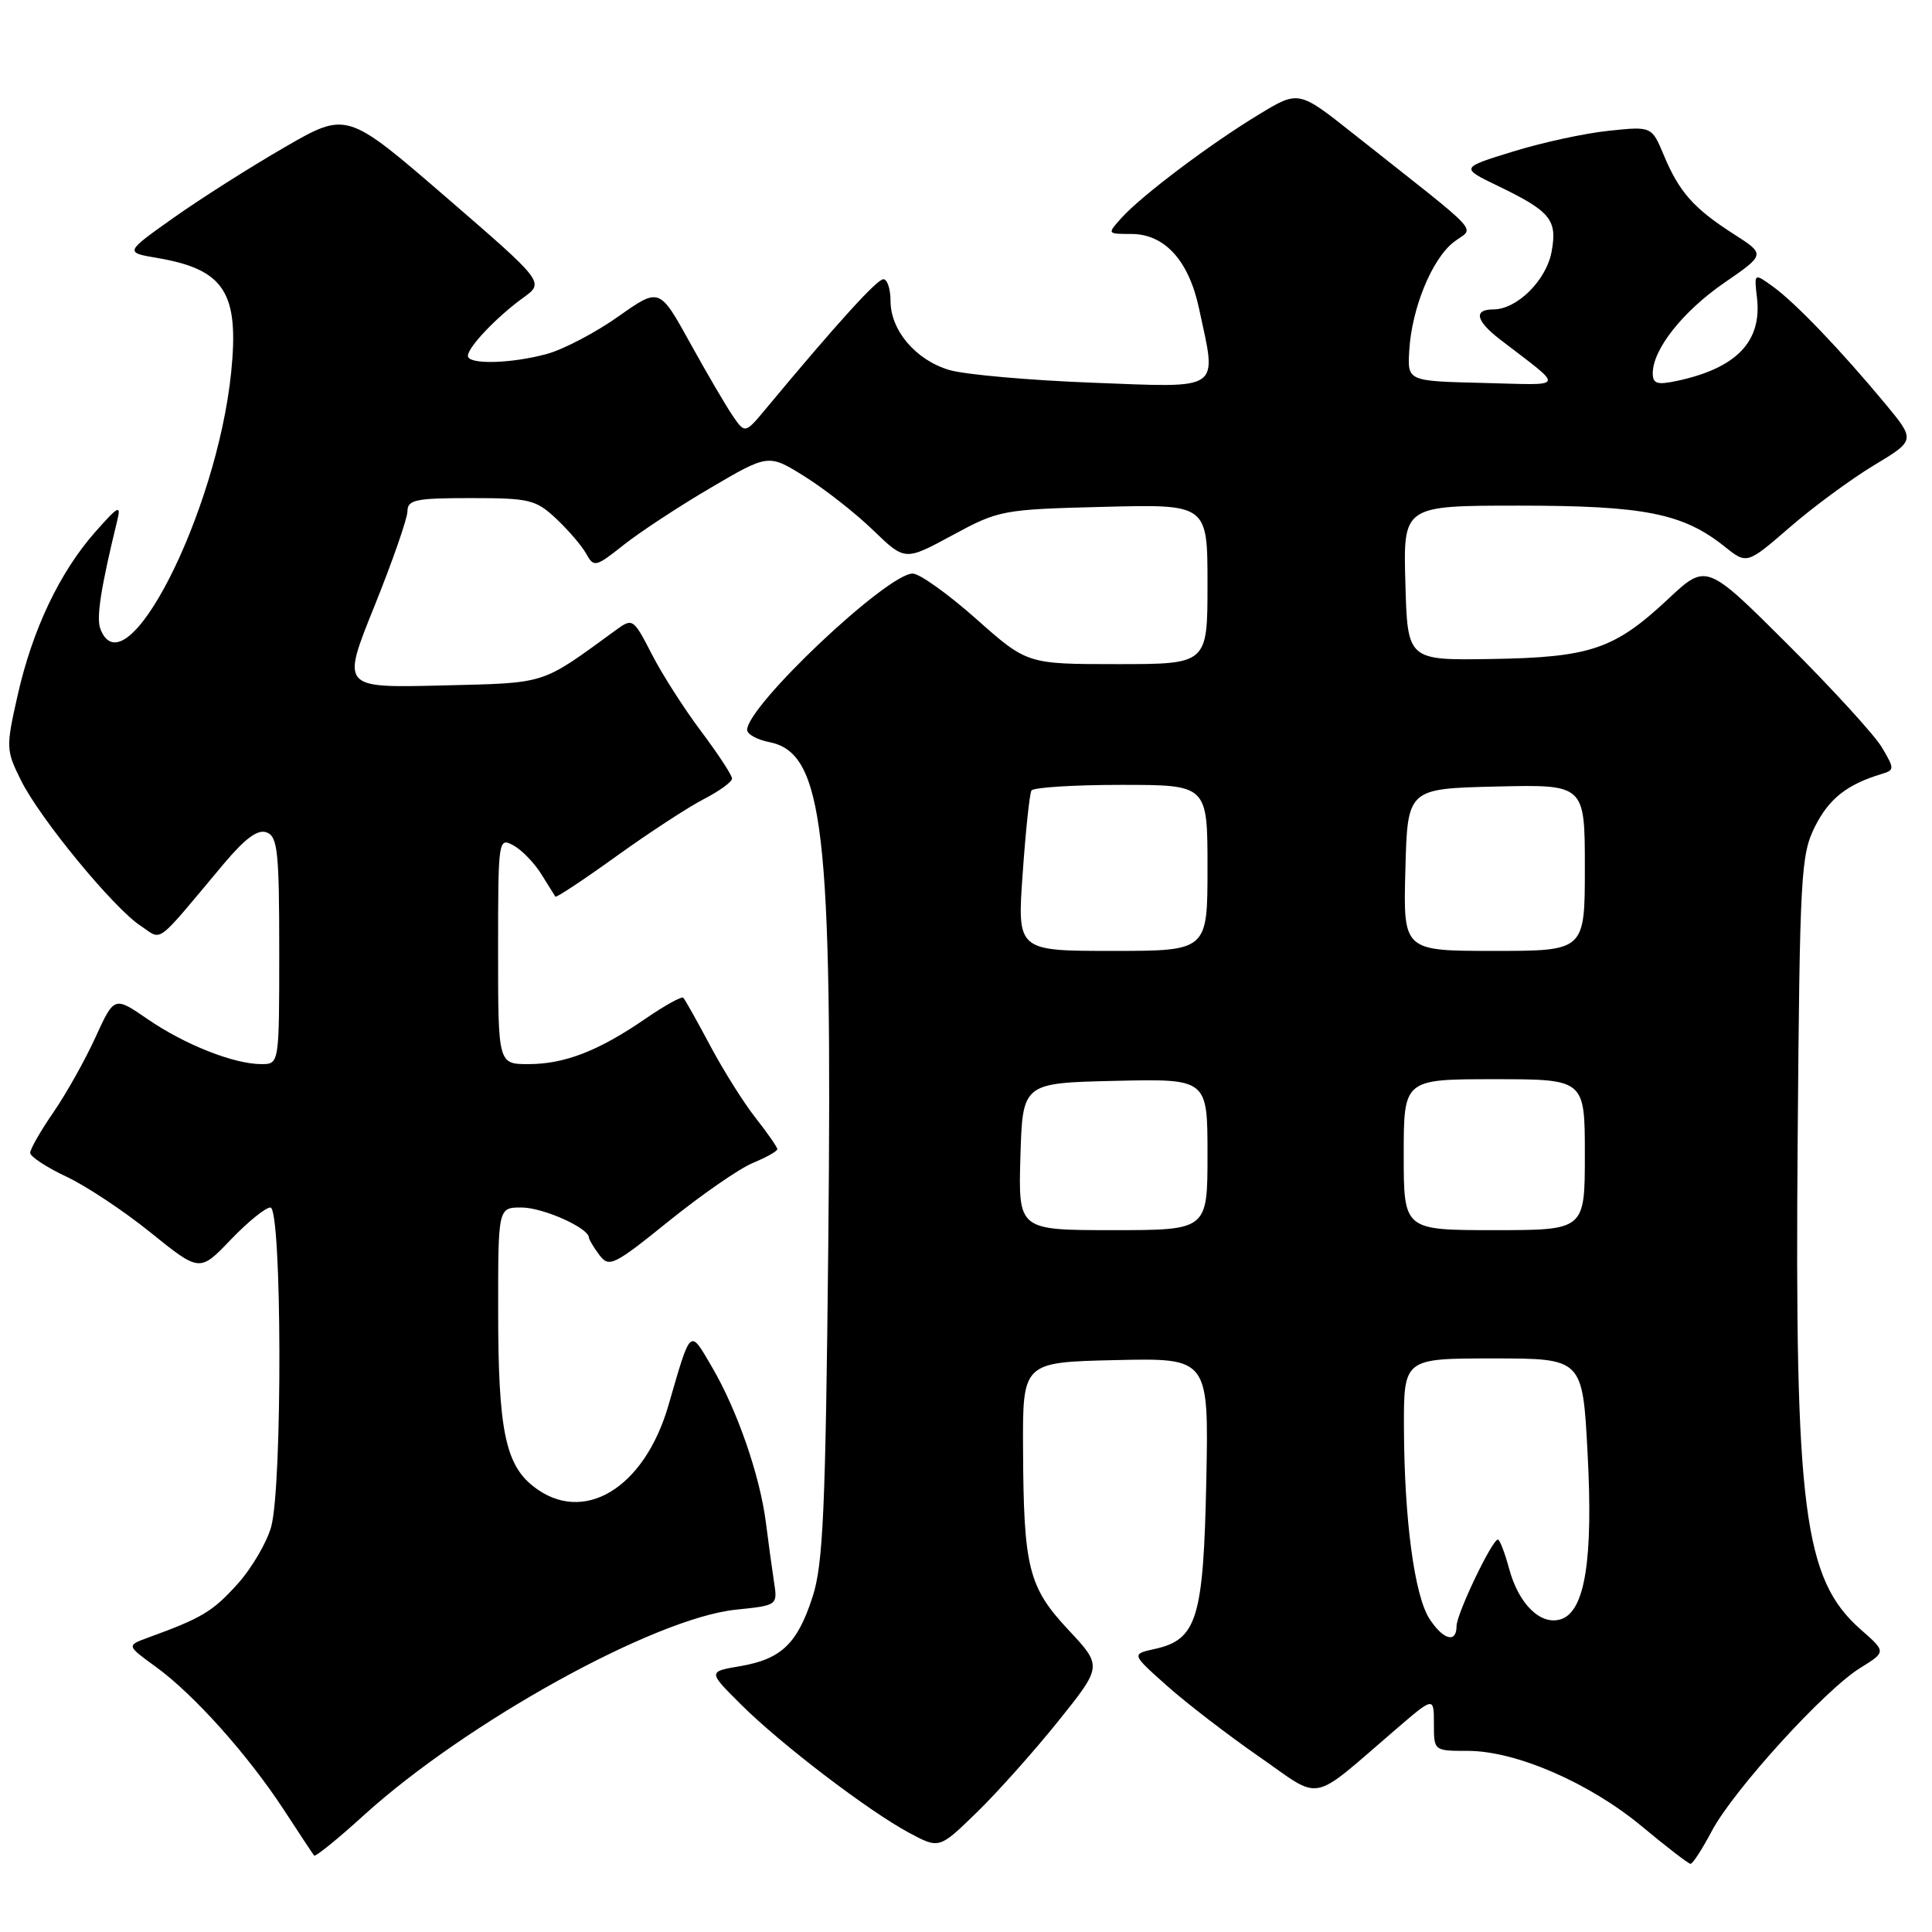 <?xml version="1.0" encoding="UTF-8" standalone="no"?>
<!DOCTYPE svg PUBLIC "-//W3C//DTD SVG 1.1//EN" "http://www.w3.org/Graphics/SVG/1.1/DTD/svg11.dtd" >
<svg xmlns="http://www.w3.org/2000/svg" xmlns:xlink="http://www.w3.org/1999/xlink" version="1.1" viewBox="0 0 256 256">
 <g >
 <path fill="currentColor"
d=" M 226.84 242.59 C 229.72 237.18 241.79 223.91 246.49 221.01 C 249.93 218.88 249.93 218.88 246.57 215.93 C 238.99 209.27 237.80 200.07 238.20 151.00 C 238.48 115.84 238.62 113.25 240.50 109.51 C 242.35 105.83 244.74 103.94 249.31 102.56 C 251.04 102.04 251.05 101.89 249.37 99.05 C 248.41 97.42 242.78 91.26 236.86 85.36 C 226.10 74.63 226.10 74.63 221.03 79.38 C 213.91 86.04 210.74 87.11 197.61 87.32 C 186.50 87.50 186.50 87.50 186.22 77.25 C 185.93 67.00 185.93 67.00 201.29 67.00 C 217.88 67.00 222.99 68.02 228.49 72.40 C 231.47 74.79 231.47 74.79 237.14 69.88 C 240.25 67.18 245.28 63.48 248.31 61.65 C 253.82 58.34 253.82 58.34 249.74 53.42 C 243.89 46.38 237.90 40.13 234.96 38.00 C 232.42 36.16 232.42 36.16 232.81 39.47 C 233.48 45.25 230.11 48.77 222.25 50.46 C 219.58 51.03 219.00 50.86 219.00 49.45 C 219.00 46.29 222.98 41.26 228.48 37.47 C 233.94 33.71 233.94 33.71 229.72 31.01 C 224.43 27.62 222.50 25.44 220.47 20.58 C 218.86 16.73 218.86 16.73 213.16 17.33 C 210.03 17.65 204.33 18.89 200.48 20.08 C 193.50 22.23 193.50 22.23 198.49 24.64 C 205.47 28.01 206.38 29.13 205.59 33.37 C 204.88 37.17 201.00 41.00 197.87 41.00 C 195.22 41.00 195.55 42.50 198.75 44.97 C 207.44 51.66 207.69 51.01 196.50 50.74 C 186.50 50.50 186.50 50.50 186.73 46.50 C 187.05 40.89 189.71 34.37 192.60 32.10 C 195.37 29.92 197.09 31.79 179.29 17.69 C 172.07 11.97 172.07 11.97 166.79 15.18 C 160.39 19.05 151.20 25.97 148.60 28.88 C 146.69 31.00 146.70 31.00 149.89 31.00 C 154.32 31.00 157.52 34.51 158.88 40.89 C 161.26 51.96 162.11 51.37 144.75 50.71 C 136.36 50.39 127.83 49.63 125.80 49.03 C 121.34 47.71 118.00 43.78 118.00 39.87 C 118.00 38.29 117.57 37.00 117.05 37.00 C 116.21 37.00 110.94 42.80 101.61 54.01 C 98.73 57.48 98.73 57.48 97.11 55.13 C 96.23 53.85 93.67 49.48 91.44 45.44 C 87.38 38.09 87.38 38.09 81.94 41.93 C 78.95 44.05 74.70 46.28 72.50 46.89 C 67.73 48.20 62.00 48.34 62.00 47.15 C 62.00 46.00 65.84 41.97 69.33 39.45 C 72.16 37.41 72.16 37.41 59.05 26.08 C 45.94 14.76 45.94 14.76 37.72 19.51 C 33.20 22.12 26.58 26.32 23.01 28.85 C 16.51 33.45 16.51 33.45 20.89 34.19 C 29.74 35.71 31.71 38.77 30.63 49.35 C 28.71 68.08 16.57 91.87 13.30 83.33 C 12.74 81.87 13.36 77.89 15.53 69.00 C 16.07 66.82 15.69 67.01 12.61 70.50 C 7.91 75.83 4.30 83.41 2.34 92.12 C 0.78 99.01 0.79 99.40 2.77 103.38 C 5.26 108.43 15.06 120.34 18.64 122.68 C 21.59 124.62 20.38 125.52 29.59 114.53 C 32.50 111.07 34.15 109.85 35.34 110.30 C 36.79 110.85 37.00 112.88 37.00 125.97 C 37.00 141.00 37.00 141.00 34.63 141.00 C 31.00 141.00 24.47 138.42 19.56 135.04 C 15.14 132.00 15.14 132.00 12.64 137.47 C 11.27 140.48 8.76 144.94 7.07 147.40 C 5.38 149.85 4.00 152.26 4.00 152.76 C 4.00 153.25 6.14 154.66 8.75 155.89 C 11.37 157.11 16.42 160.46 19.98 163.34 C 26.46 168.56 26.46 168.56 30.56 164.28 C 32.81 161.93 35.18 160.00 35.83 160.00 C 37.36 160.00 37.44 196.86 35.93 202.32 C 35.34 204.42 33.32 207.86 31.42 209.95 C 28.18 213.54 26.75 214.40 19.63 216.99 C 16.76 218.04 16.76 218.04 20.63 220.85 C 25.64 224.47 32.82 232.49 37.57 239.75 C 39.63 242.91 41.46 245.67 41.62 245.87 C 41.78 246.08 44.75 243.68 48.21 240.53 C 61.81 228.19 86.76 214.40 97.51 213.29 C 103.04 212.72 103.04 212.72 102.56 209.61 C 102.30 207.90 101.81 204.35 101.48 201.71 C 100.68 195.49 97.68 186.83 94.33 181.12 C 91.35 176.03 91.59 175.82 88.57 186.22 C 85.37 197.27 77.25 202.13 70.67 196.95 C 66.95 194.03 66.01 189.35 66.01 173.75 C 66.00 160.00 66.00 160.00 69.10 160.00 C 71.92 160.00 77.96 162.68 78.03 163.97 C 78.05 164.26 78.68 165.31 79.43 166.31 C 80.71 167.99 81.33 167.69 88.65 161.78 C 92.97 158.30 97.96 154.84 99.75 154.10 C 101.54 153.36 103.00 152.54 103.00 152.27 C 103.00 152.01 101.71 150.15 100.13 148.14 C 98.55 146.14 95.84 141.82 94.10 138.55 C 92.36 135.28 90.76 132.43 90.54 132.21 C 90.32 131.99 88.08 133.23 85.56 134.96 C 79.33 139.25 74.82 141.00 70.03 141.00 C 66.00 141.00 66.00 141.00 66.00 125.96 C 66.00 111.24 66.04 110.95 68.00 112.00 C 69.10 112.59 70.76 114.29 71.70 115.79 C 72.63 117.28 73.48 118.64 73.59 118.81 C 73.70 118.98 77.33 116.58 81.65 113.47 C 85.97 110.36 91.19 106.95 93.25 105.89 C 95.31 104.83 97.00 103.60 97.00 103.16 C 97.00 102.72 95.16 99.92 92.92 96.93 C 90.67 93.94 87.72 89.33 86.36 86.67 C 83.95 81.98 83.82 81.88 81.69 83.43 C 71.49 90.85 72.68 90.47 58.45 90.83 C 45.24 91.15 45.24 91.15 49.61 80.33 C 52.01 74.37 53.98 68.71 53.99 67.75 C 54.00 66.22 55.07 66.00 62.39 66.00 C 70.18 66.00 71.00 66.20 73.72 68.75 C 75.32 70.26 77.12 72.35 77.69 73.40 C 78.69 75.20 78.94 75.14 82.62 72.22 C 84.76 70.52 89.95 67.11 94.16 64.64 C 101.83 60.14 101.83 60.14 106.66 63.16 C 109.32 64.83 113.39 68.02 115.70 70.26 C 119.91 74.33 119.91 74.33 126.20 70.92 C 132.36 67.59 132.80 67.50 146.25 67.16 C 160.00 66.81 160.00 66.81 160.00 77.40 C 160.00 88.00 160.00 88.00 148.05 88.00 C 136.10 88.00 136.10 88.00 129.34 82.00 C 125.62 78.70 121.84 76.00 120.94 76.00 C 117.55 76.00 99.00 93.52 99.00 96.72 C 99.00 97.29 100.33 98.02 101.96 98.34 C 109.13 99.78 110.31 109.90 109.75 165.00 C 109.39 200.08 109.07 207.29 107.67 211.59 C 105.65 217.82 103.53 219.84 98.05 220.78 C 93.81 221.50 93.81 221.50 98.16 225.83 C 103.44 231.09 115.06 239.96 120.47 242.86 C 124.45 244.99 124.45 244.99 129.34 240.24 C 132.04 237.63 136.90 232.19 140.16 228.14 C 146.07 220.78 146.07 220.78 141.60 216.00 C 136.27 210.31 135.63 207.76 135.56 192.00 C 135.50 180.50 135.50 180.50 147.84 180.22 C 160.17 179.94 160.17 179.94 159.84 196.27 C 159.46 214.49 158.61 217.27 152.99 218.50 C 149.92 219.18 149.92 219.18 154.59 223.34 C 157.15 225.63 162.65 229.86 166.80 232.74 C 175.35 238.68 173.39 239.07 184.94 229.16 C 190.00 224.81 190.00 224.81 190.00 228.41 C 190.00 232.00 190.00 232.00 194.49 232.00 C 200.86 232.00 210.61 236.23 217.55 242.00 C 220.82 244.72 223.73 246.96 224.00 246.97 C 224.28 246.99 225.56 245.01 226.84 242.59 Z  M 189.43 214.53 C 187.43 211.48 186.08 201.42 186.03 189.25 C 186.00 180.00 186.00 180.00 197.85 180.00 C 209.70 180.00 209.70 180.00 210.36 192.50 C 211.12 206.67 210.02 213.54 206.82 214.56 C 204.14 215.41 201.23 212.56 199.96 207.84 C 199.39 205.73 198.72 204.00 198.48 204.00 C 197.71 204.00 193.00 213.86 193.00 215.47 C 193.00 217.77 191.25 217.31 189.43 214.53 Z  M 135.21 153.25 C 135.50 143.50 135.50 143.50 147.75 143.22 C 160.00 142.94 160.00 142.94 160.00 152.97 C 160.00 163.00 160.00 163.00 147.46 163.00 C 134.93 163.00 134.93 163.00 135.21 153.25 Z  M 186.00 153.00 C 186.00 143.00 186.00 143.00 198.00 143.00 C 210.00 143.00 210.00 143.00 210.00 153.00 C 210.00 163.00 210.00 163.00 198.00 163.00 C 186.00 163.00 186.00 163.00 186.00 153.00 Z  M 135.51 115.75 C 135.90 110.11 136.43 105.16 136.67 104.75 C 136.92 104.34 142.27 104.00 148.56 104.00 C 160.00 104.00 160.00 104.00 160.00 115.00 C 160.00 126.00 160.00 126.00 147.39 126.00 C 134.78 126.00 134.78 126.00 135.51 115.75 Z  M 186.22 115.25 C 186.50 104.50 186.50 104.50 198.25 104.22 C 210.00 103.94 210.00 103.94 210.00 114.97 C 210.00 126.00 210.00 126.00 197.97 126.00 C 185.93 126.00 185.93 126.00 186.22 115.25 Z "/>
</g>
</svg>